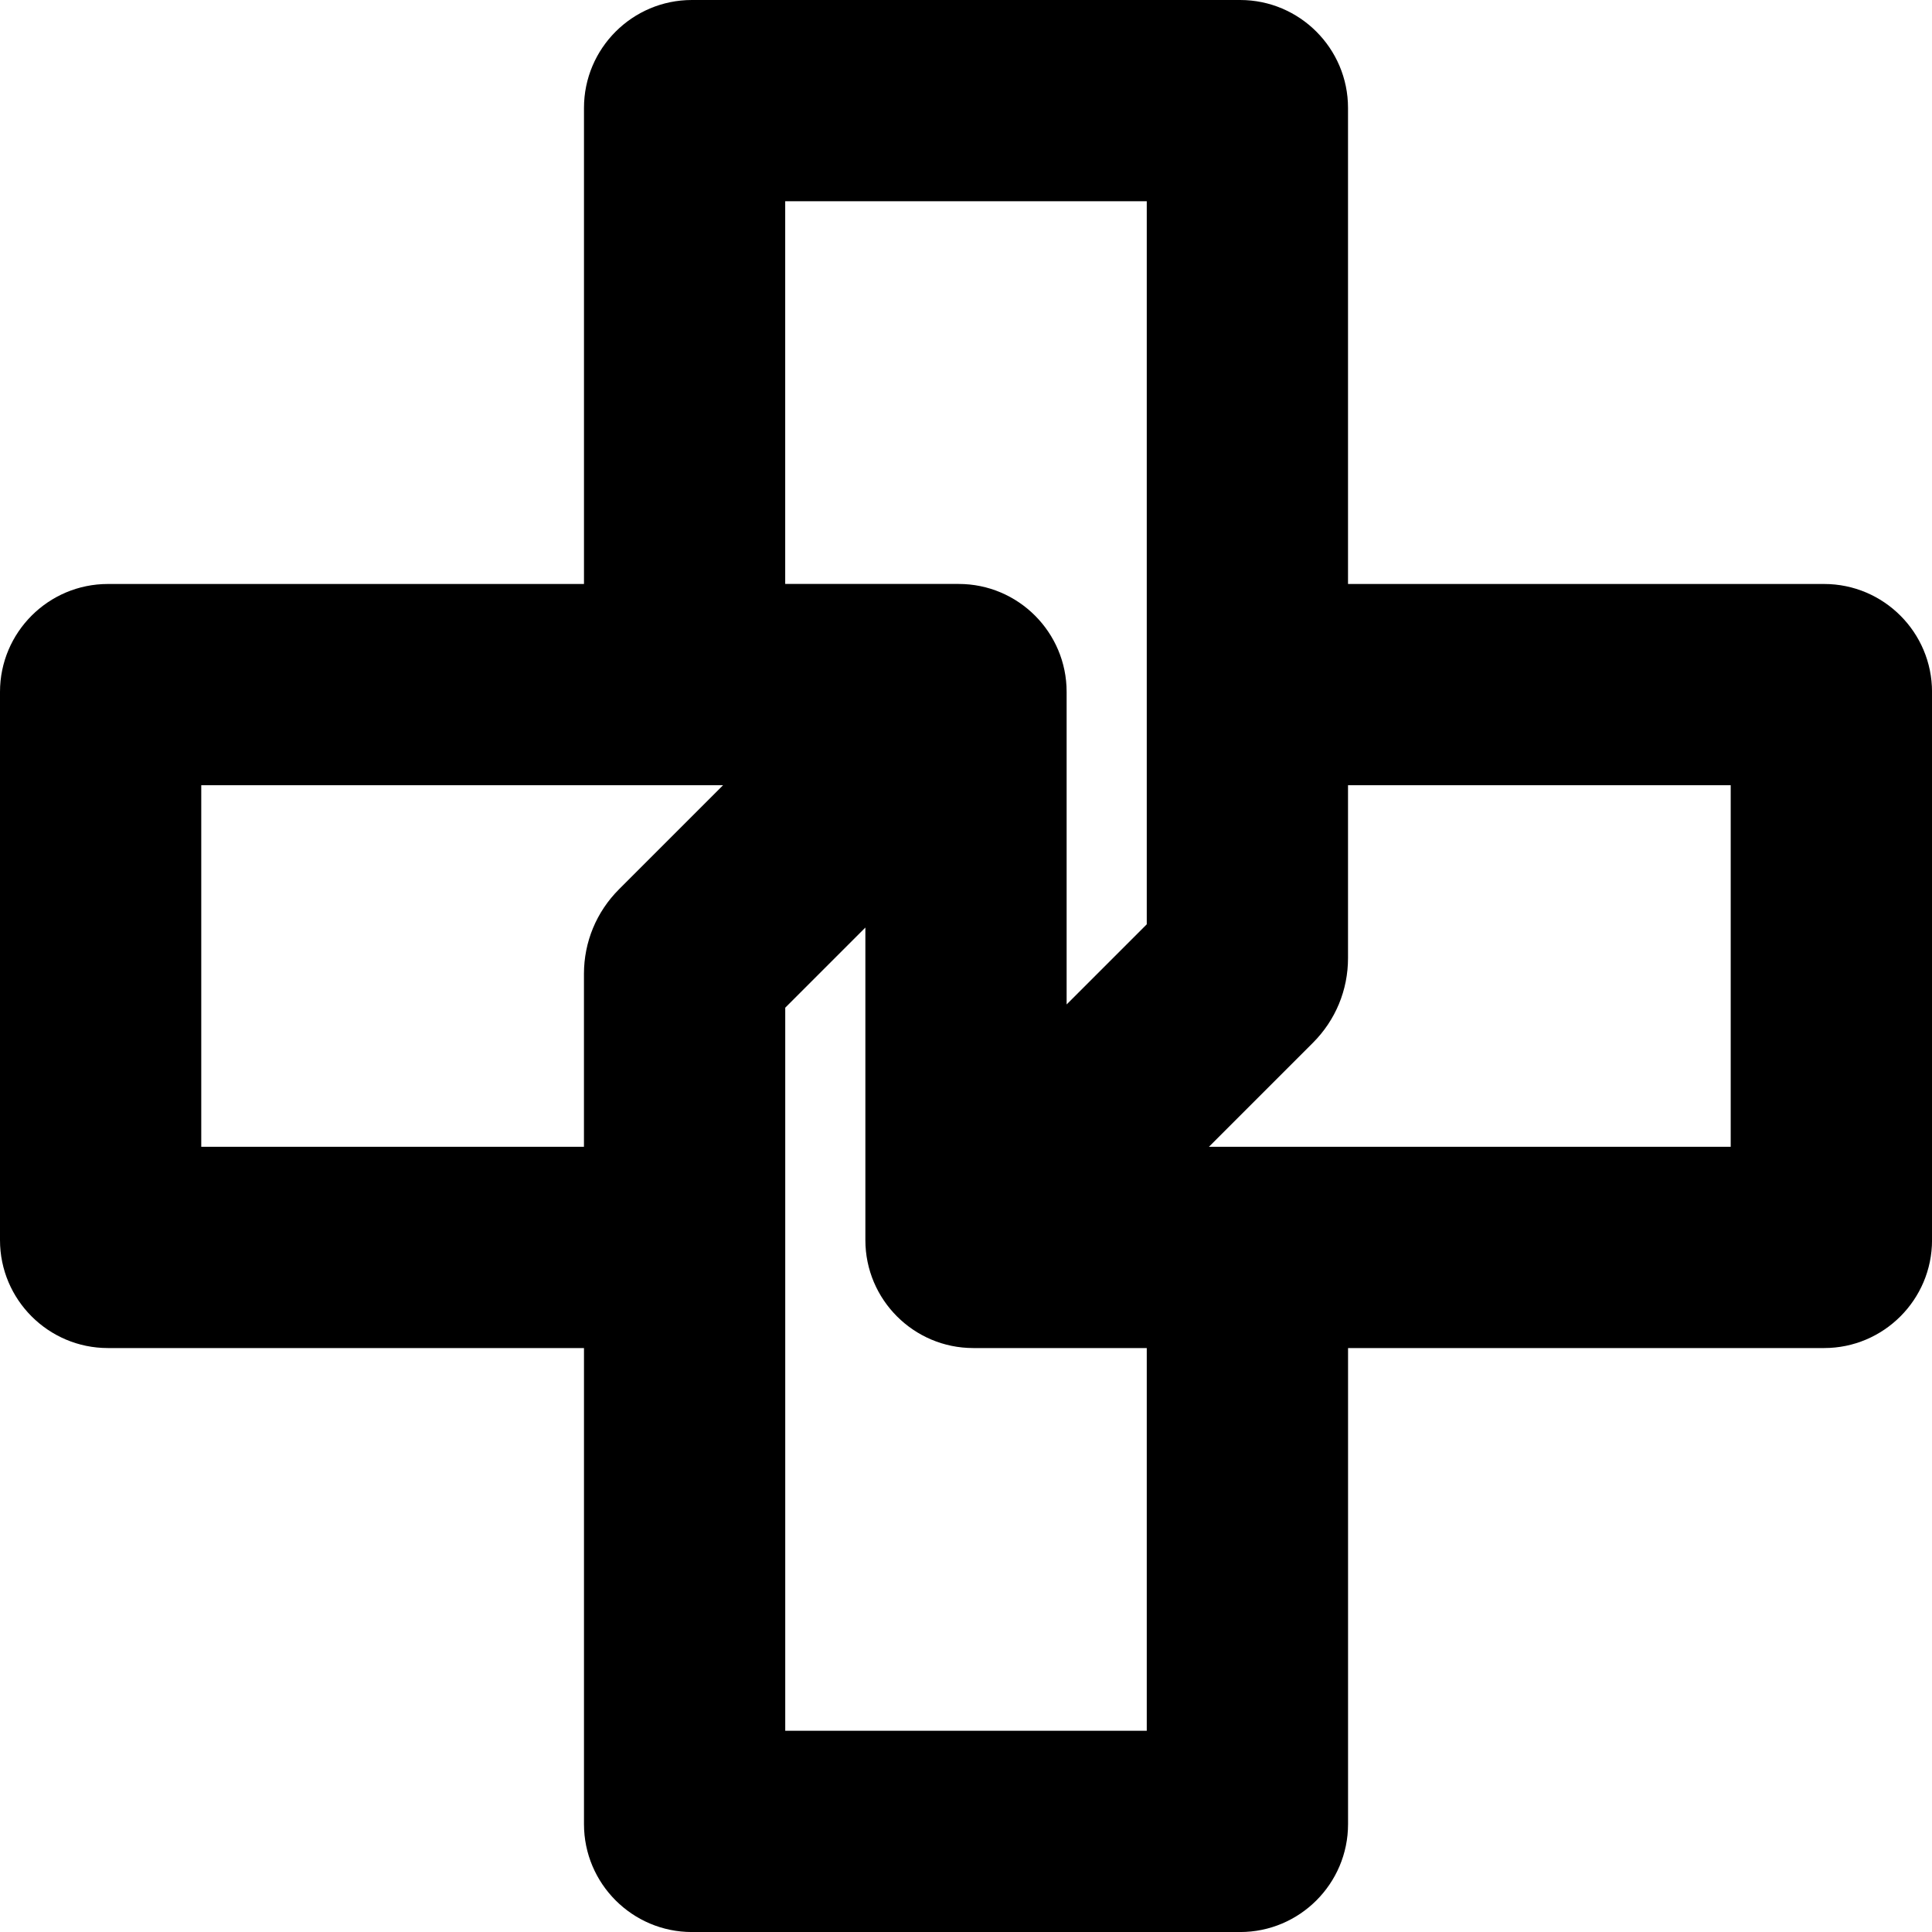 <svg data-name="Layer 1" xmlns="http://www.w3.org/2000/svg" viewBox="0 0 612.37 612.37"><path d="M578.17 185.1h-150.9V34.2c0-18.85-15.34-34.2-34.2-34.2H219.3c-18.86 0-34.2 15.34-34.2 34.2v150.9H34.2C15.34 185.1 0 200.44 0 219.3v173.78c0 18.86 15.34 34.2 34.2 34.2h150.9v150.9c0 18.85 15.34 34.2 34.2 34.2h173.78c18.85 0 34.2-15.34 34.2-34.2v-150.9h150.9c18.85 0 34.2-15.34 34.2-34.2V219.3c0-18.86-15.34-34.2-34.2-34.2ZM248.89 63.79h114.59v229.18l-25.4 25.4v-99.08c0-18.86-15.34-34.2-34.2-34.2h-55V63.79Zm-52.67 218.06c-7.18 7.18-11.13 16.71-11.13 26.85v54.78H63.79V248.89h165.39l-32.96 32.96Zm167.26 266.73H248.89V319.4l25.4-25.4v99.08c0 18.86 15.34 34.2 34.2 34.2h54.99v121.3Zm185.1-185.1H383.19l32.96-32.96c7.17-7.17 11.12-16.71 11.12-26.85v-54.78h121.3v114.59Z"></path></svg>